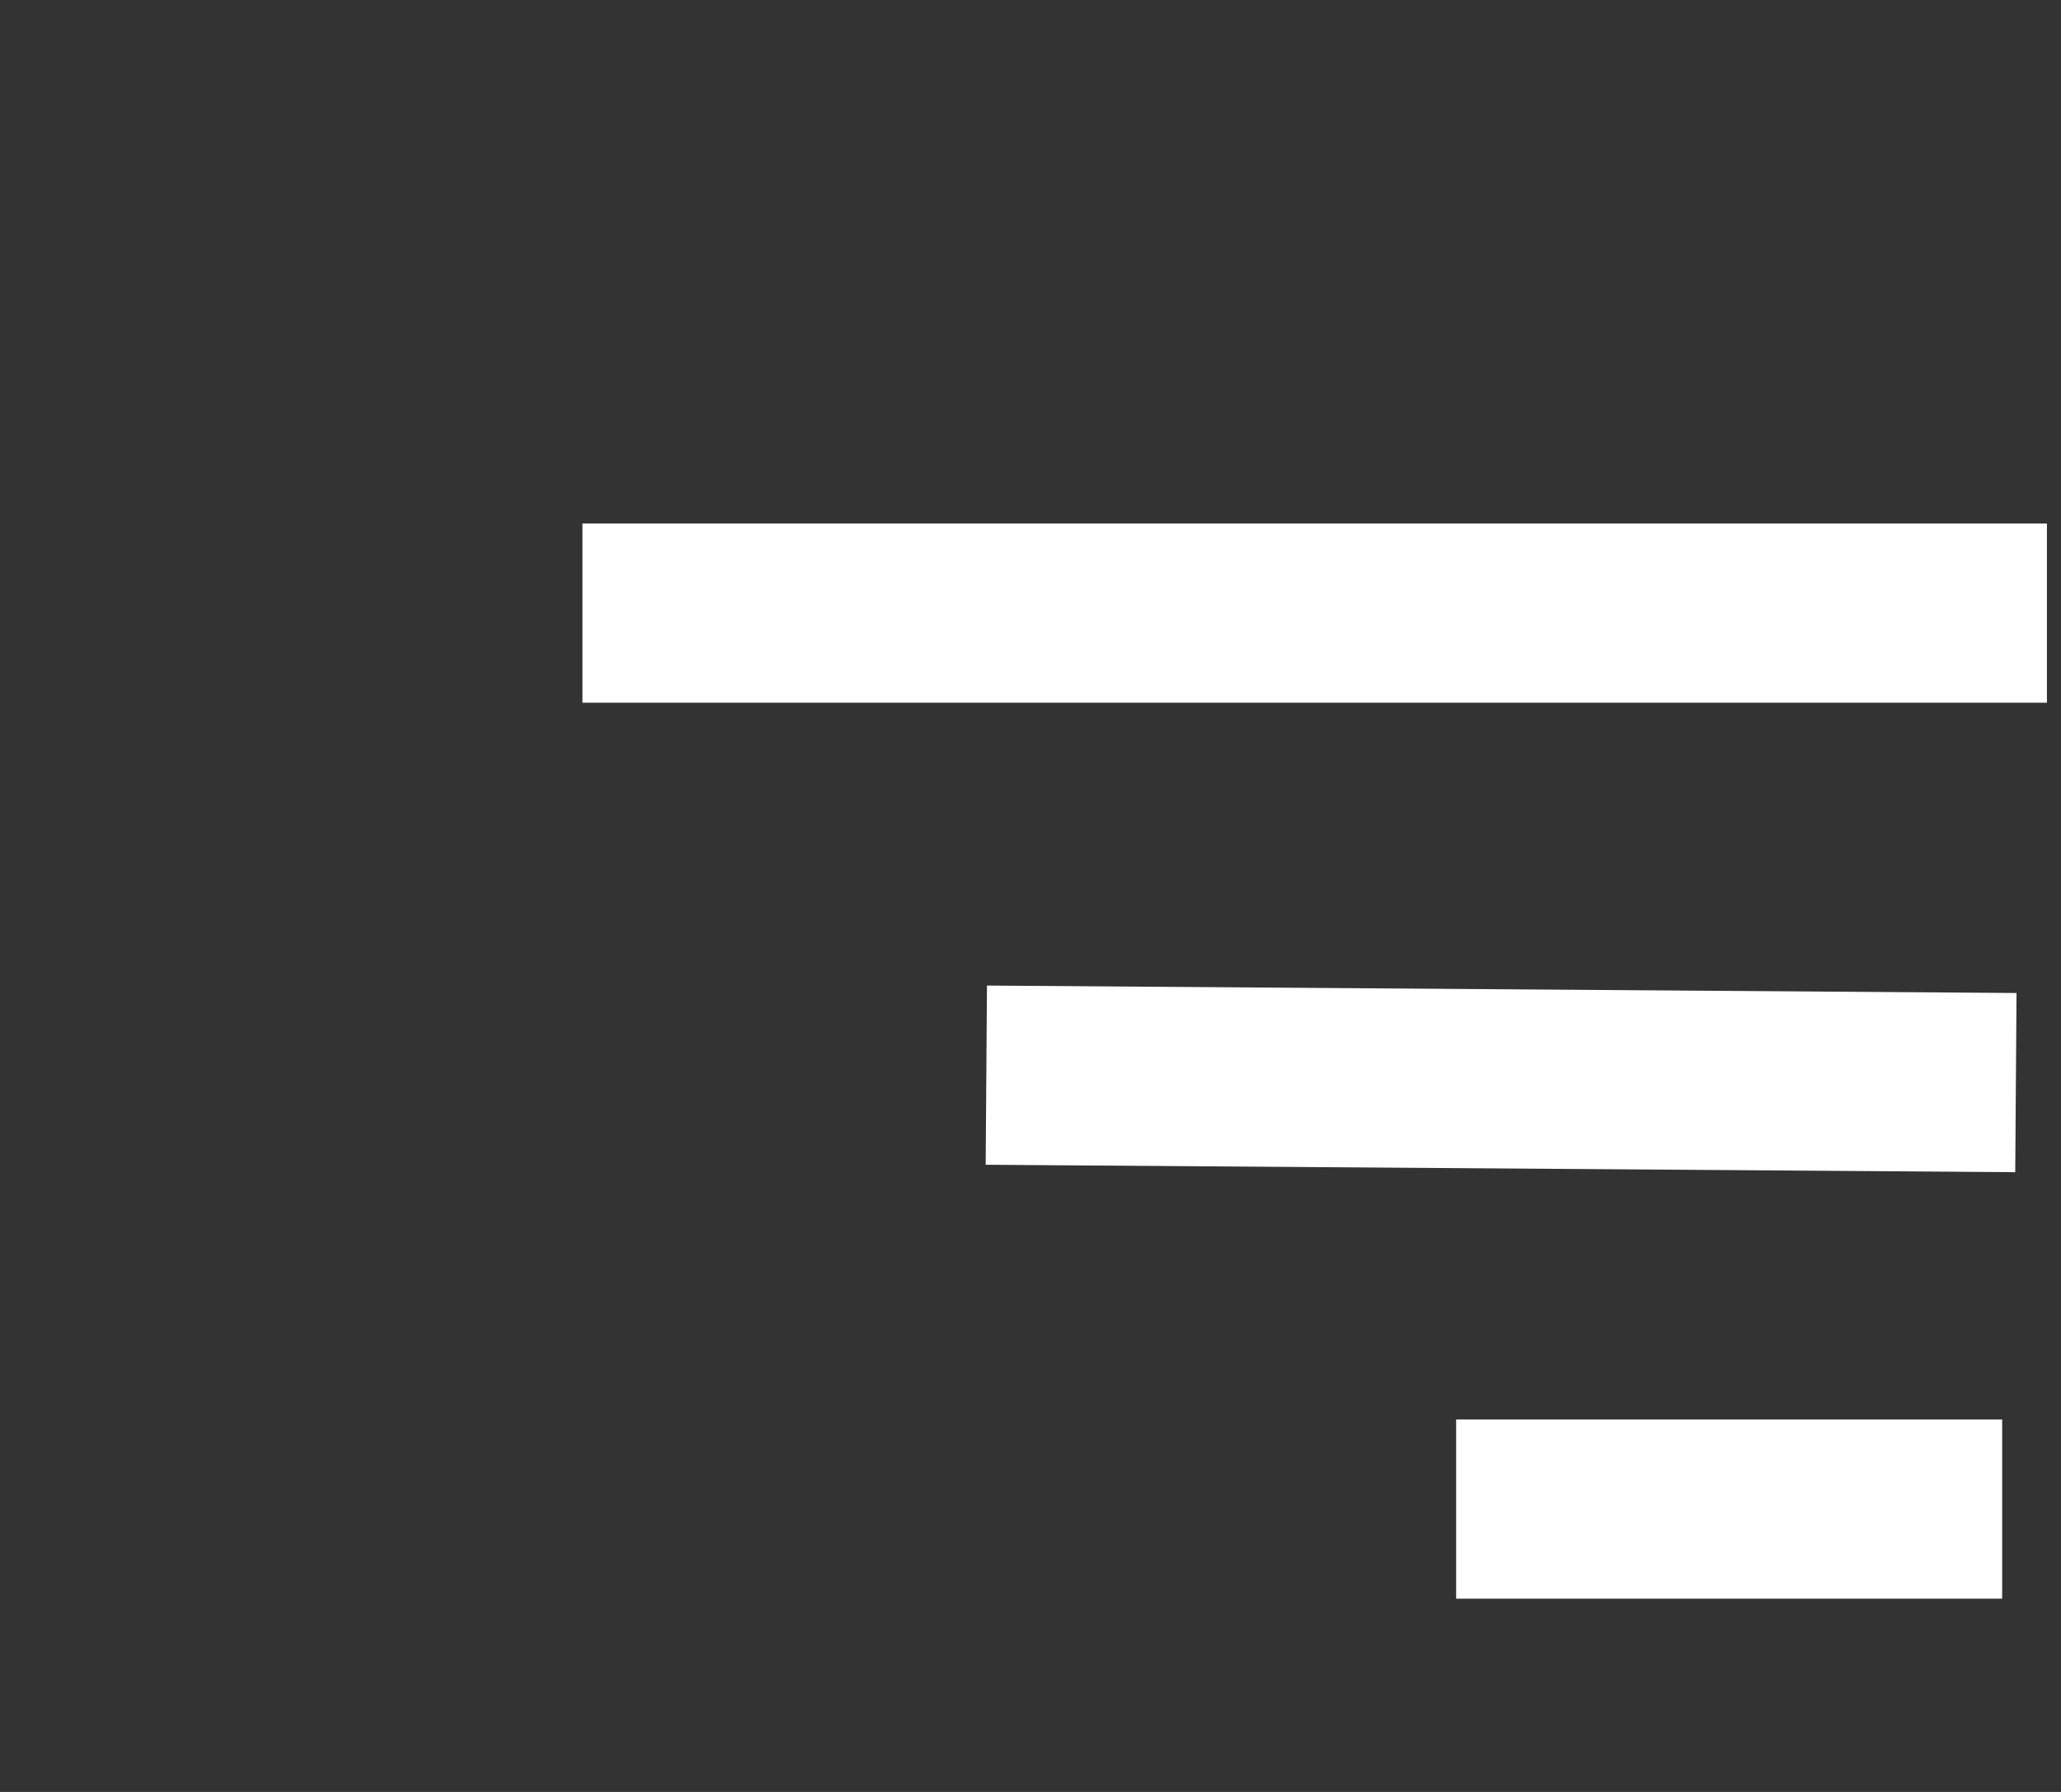 <svg width="46" height="40" viewBox="0 0 46 40" fill="none" xmlns="http://www.w3.org/2000/svg">
<rect x="0" y="0" width="46" height="40" fill="#333333" stroke="none"/>
<line x1="22.014" y1="24" x2="44.993" y2="24.166" stroke="white" stroke-width="4"/>
<path d="M45.686 13.686L13 13.686" stroke="white" stroke-width="4"/>
<path d="M44.687 33.686L32.5 33.686" stroke="white" stroke-width="4"/>
</svg>
